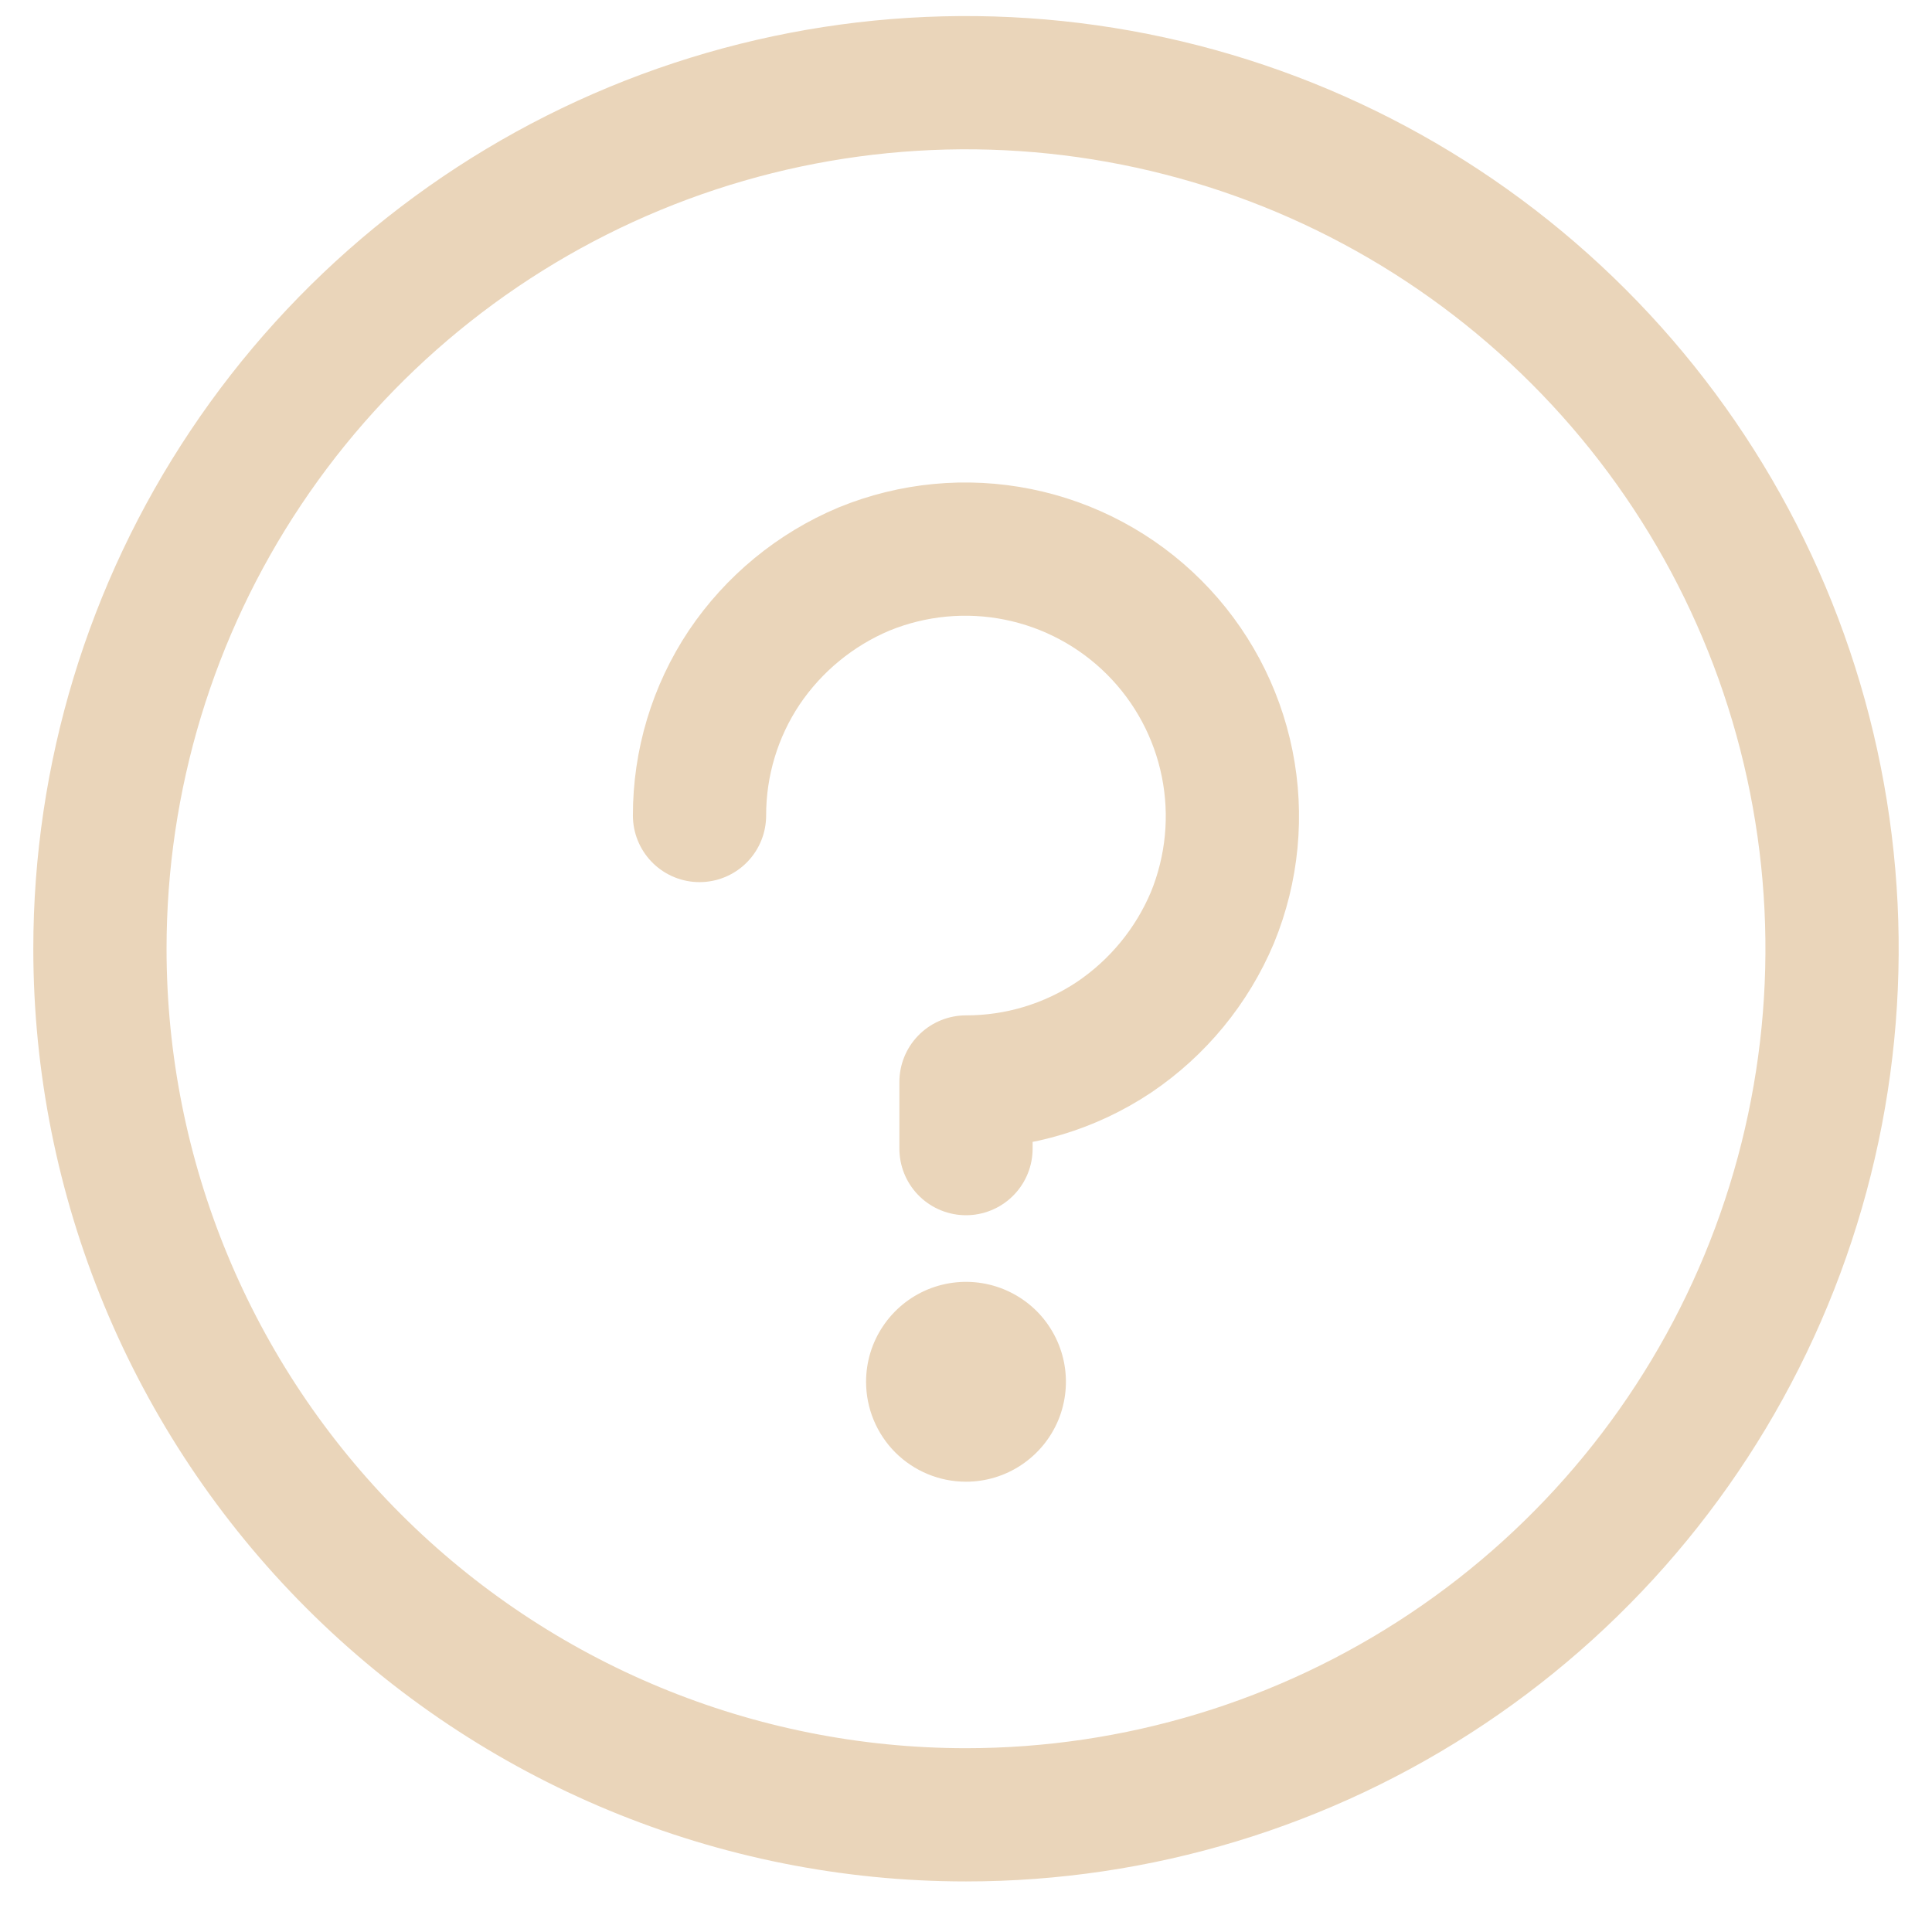 <svg width="33" height="33" viewBox="0 0 29 29" fill="none" xmlns="http://www.w3.org/2000/svg">
<path d="M14.5 27.241C17.071 27.241 19.585 26.479 21.722 25.05C23.86 23.622 25.526 21.591 26.51 19.216C27.494 16.841 27.752 14.227 27.25 11.705C26.749 9.183 25.511 6.867 23.692 5.049C21.874 3.231 19.558 1.992 17.036 1.491C14.514 0.989 11.901 1.247 9.525 2.231C7.15 3.215 5.119 4.881 3.691 7.019C2.262 9.156 1.5 11.67 1.5 14.241C1.5 17.689 2.87 20.995 5.308 23.433C7.746 25.871 11.052 27.241 14.5 27.241V27.241Z" stroke="#EAD5BA" stroke-width="2" stroke-linecap="round" stroke-linejoin="round"/>
<path d="M14.5 22.241C14.797 22.241 15.087 22.153 15.333 21.988C15.58 21.823 15.772 21.589 15.886 21.315C15.999 21.041 16.029 20.739 15.971 20.448C15.913 20.157 15.77 19.89 15.561 19.68C15.351 19.471 15.084 19.328 14.793 19.27C14.502 19.212 14.2 19.242 13.926 19.355C13.652 19.469 13.418 19.661 13.253 19.908C13.088 20.154 13 20.444 13 20.741C13 21.139 13.158 21.52 13.439 21.802C13.721 22.083 14.102 22.241 14.5 22.241Z" fill="#EAD5BA"/>
<path d="M14.5 17.241V16.241C15.29 16.242 16.062 16.009 16.72 15.571C17.378 15.128 17.893 14.502 18.2 13.771C18.499 13.04 18.576 12.236 18.42 11.462C18.264 10.687 17.883 9.976 17.324 9.417C16.765 8.858 16.054 8.477 15.279 8.321C14.505 8.165 13.701 8.242 12.97 8.541C12.239 8.848 11.613 9.363 11.17 10.021C10.732 10.678 10.499 11.451 10.5 12.241" stroke="#EAD5BA" stroke-width="2" stroke-linecap="round" stroke-linejoin="round"/>
</svg>
